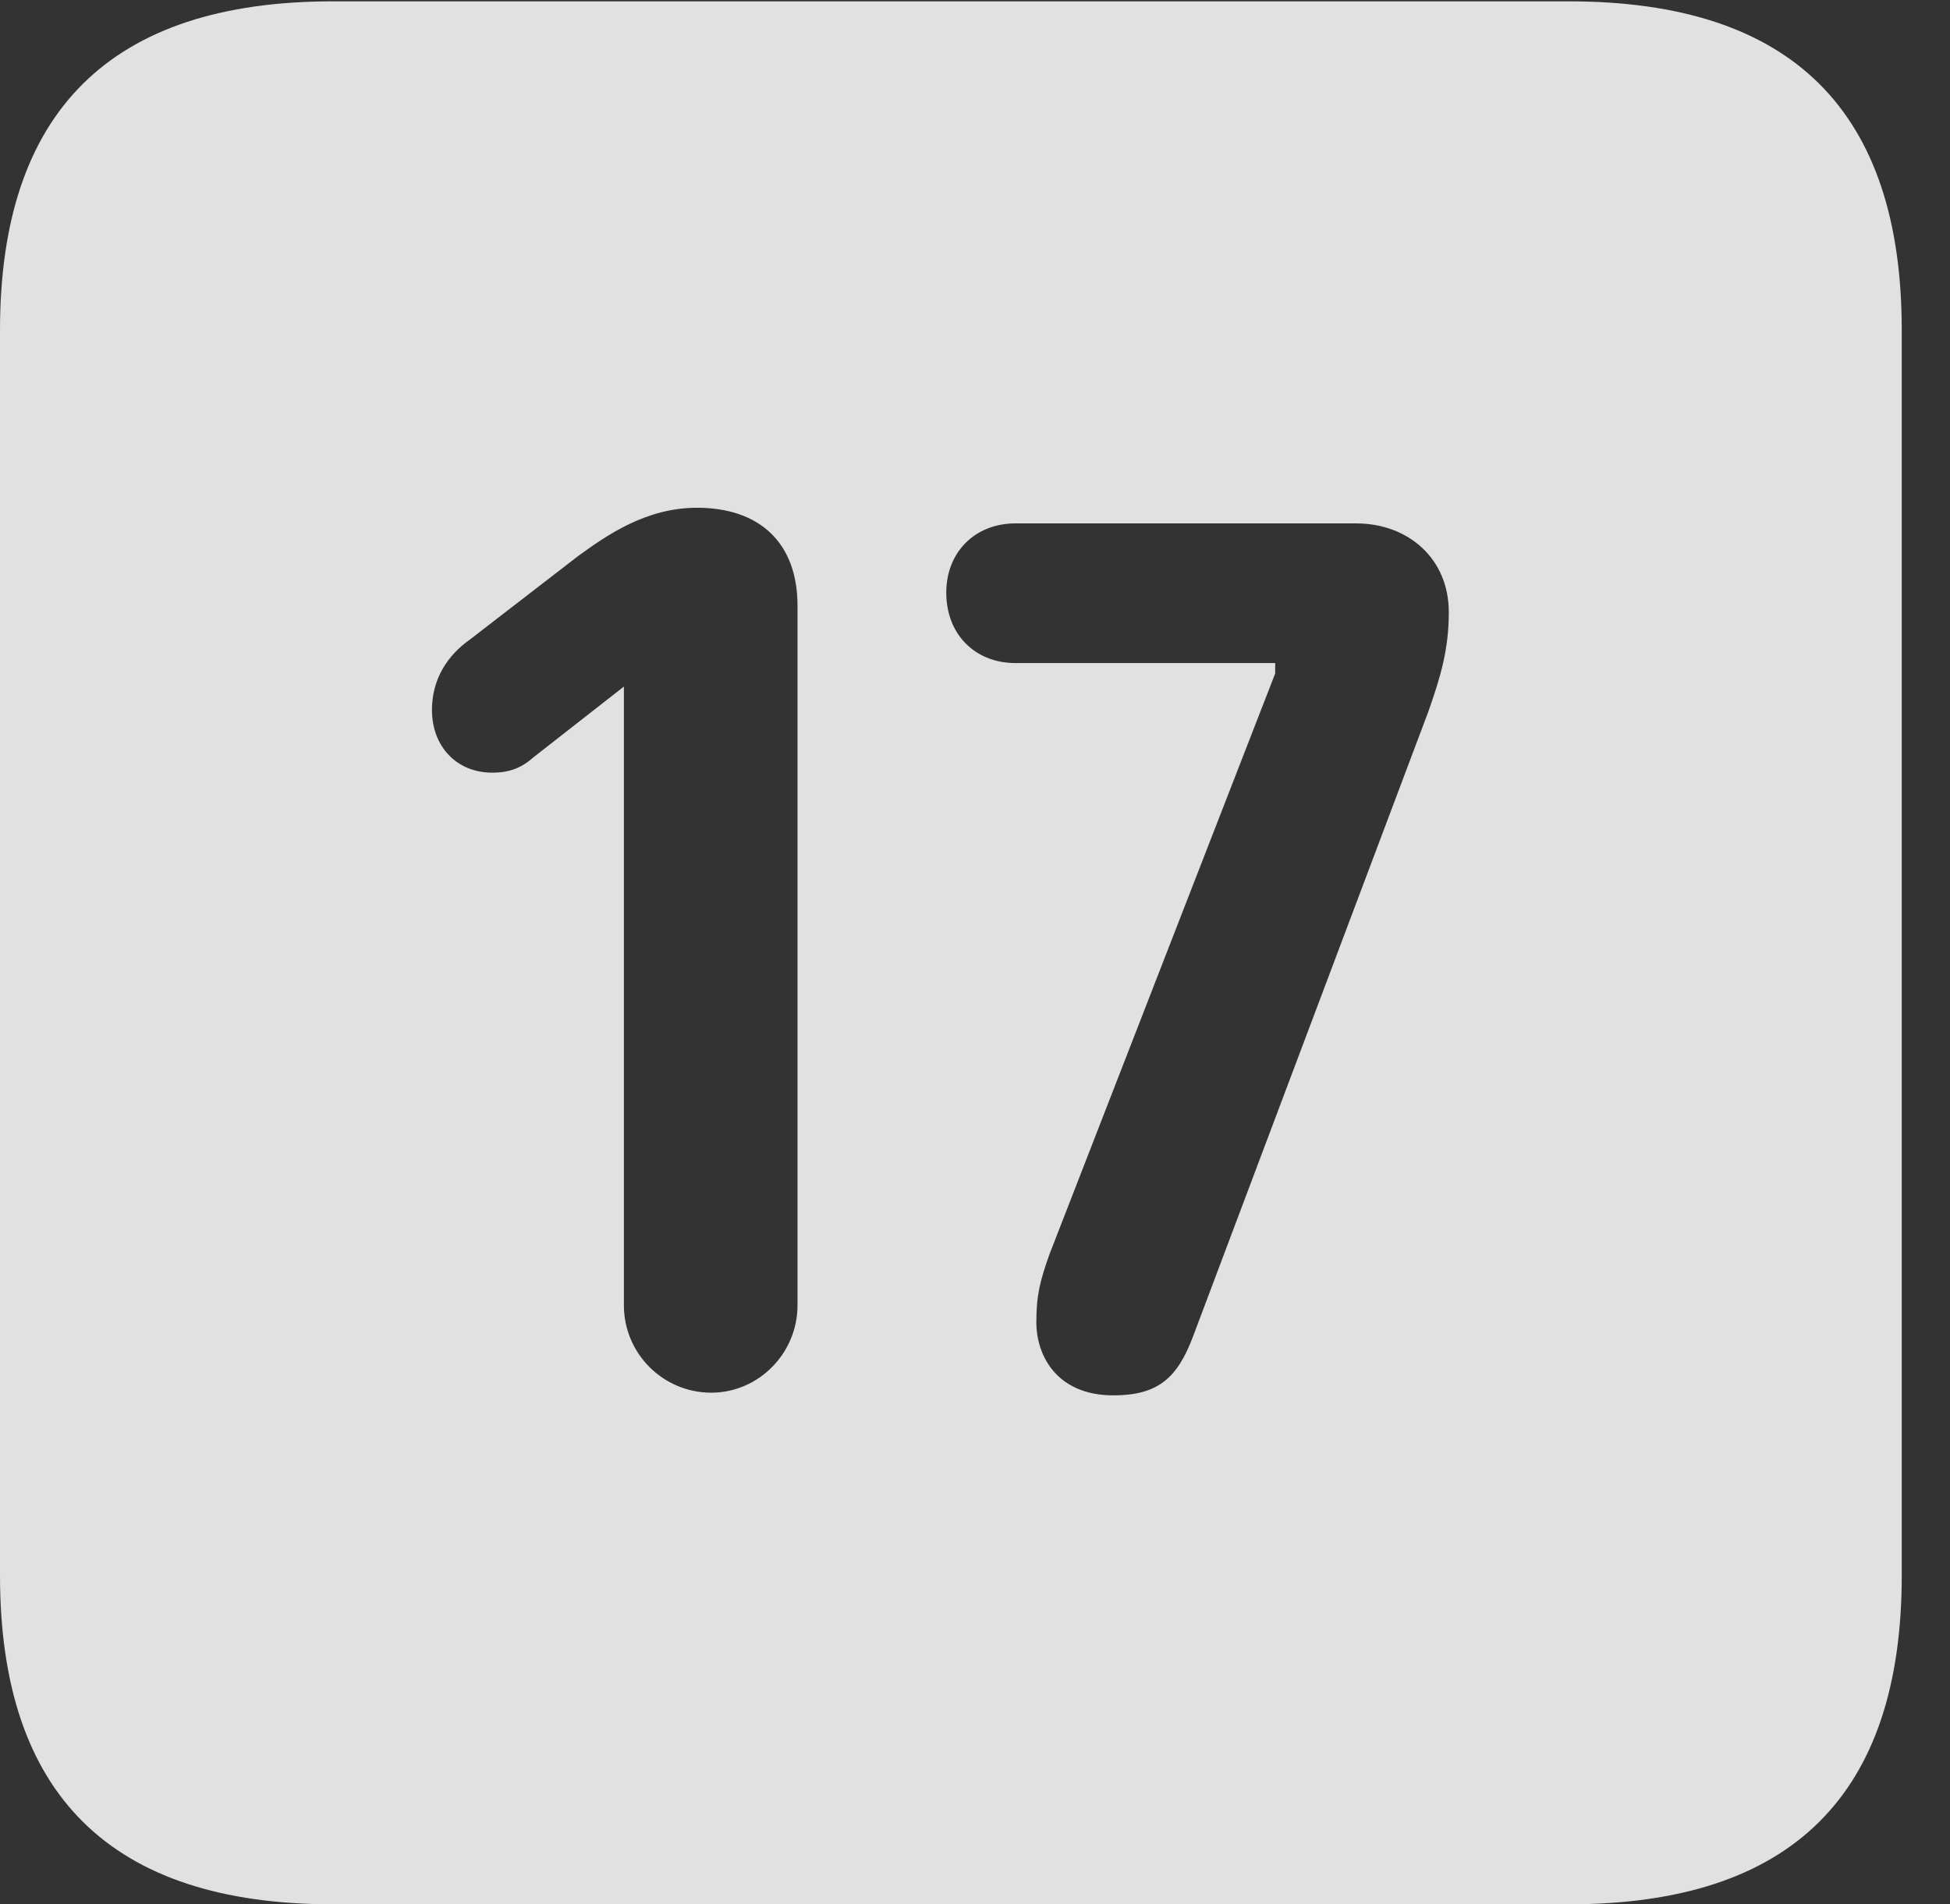 <?xml version="1.0" encoding="UTF-8"?>
<!--Generator: Apple Native CoreSVG 326-->
<!DOCTYPE svg
PUBLIC "-//W3C//DTD SVG 1.1//EN"
       "http://www.w3.org/Graphics/SVG/1.1/DTD/svg11.dtd">
<svg version="1.1" xmlns="http://www.w3.org/2000/svg" xmlns:xlink="http://www.w3.org/1999/xlink" viewBox="0 0 14.59 14.248">
 <rect x="0" y="0" width="14.59" height="14.248" fill="#333333" stroke="none"/>
 <g>
  <rect height="14.248" opacity="0" width="14.59" x="0" y="0"/>
  <path d="M14.229 2.471L14.229 11.787C14.229 13.428 13.408 14.248 11.738 14.248L2.49 14.248C0.83 14.248 0 13.428 0 11.787L0 2.471C0 0.83 0.83 0.01 2.49 0.01L11.738 0.01C13.408 0.01 14.229 0.83 14.229 2.471ZM7.598 3.916C7.295 3.916 7.08 4.131 7.08 4.434C7.08 4.746 7.295 4.961 7.598 4.961L9.541 4.961L9.541 5.039L7.852 9.385C7.783 9.58 7.754 9.688 7.754 9.893C7.754 10.146 7.91 10.44 8.33 10.44C8.662 10.44 8.809 10.312 8.926 10L10.684 5.332C10.781 5.059 10.84 4.854 10.84 4.58C10.84 4.18 10.537 3.916 10.146 3.916ZM4.326 4.16L3.516 4.785C3.35 4.902 3.232 5.078 3.232 5.312C3.232 5.586 3.418 5.781 3.682 5.781C3.818 5.781 3.906 5.742 3.994 5.664L4.668 5.137L4.668 9.766C4.668 10.127 4.961 10.42 5.322 10.42C5.674 10.42 5.967 10.127 5.967 9.766L5.967 4.531C5.967 4.062 5.684 3.799 5.215 3.799C4.834 3.799 4.541 4.004 4.326 4.16Z" fill="white" fill-opacity="0.85"/>
 </g>
</svg>
